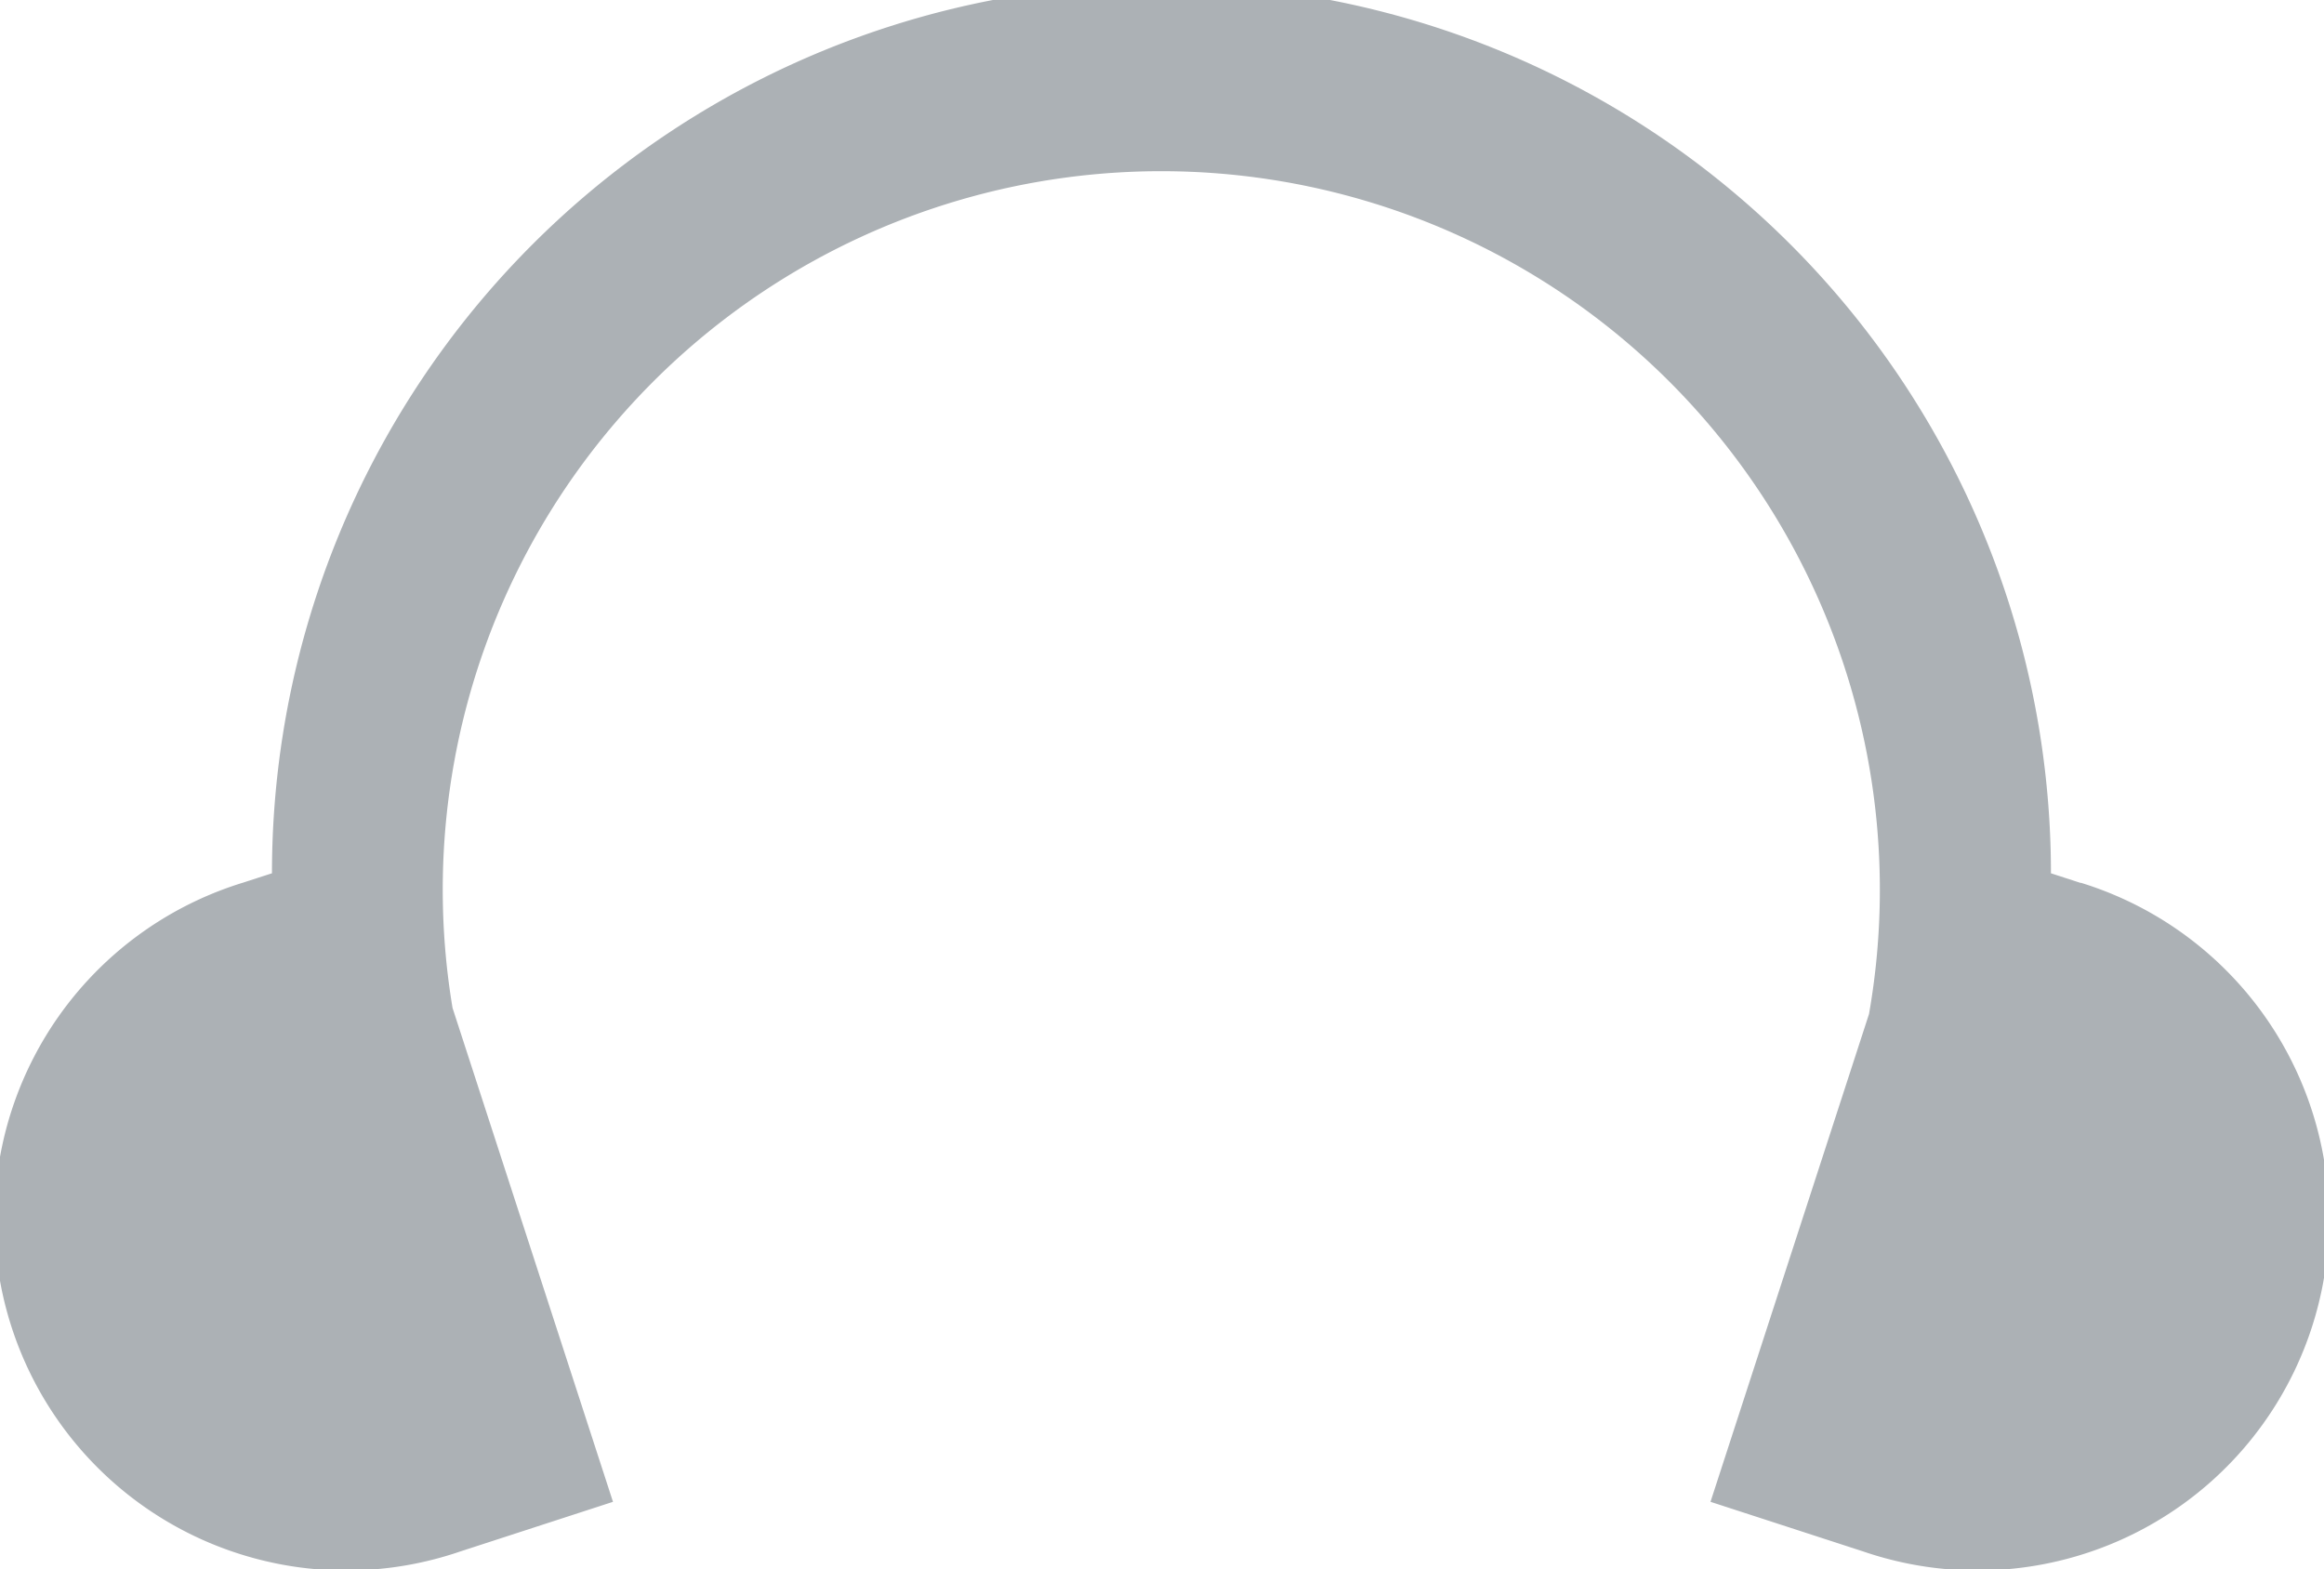 <svg xmlns="http://www.w3.org/2000/svg" width="27.695" height="18.701" viewBox="0 0 27.695 18.701"><defs><style>.a{fill:#303c46;opacity:0.4;}</style></defs><path class="a" d="M171.765,51.345l-.357-.116a10.6,10.6,0,0,0-21.2,0l-.346.112a4.191,4.191,0,1,0,2.589,7.971l1.821-.592-1.912-5.886a8.563,8.563,0,1,1,16.88.072l-1.889,5.814,1.821.592a4.191,4.191,0,1,0,2.589-7.971Z" transform="translate(-146.967 -40.821)"/></svg>